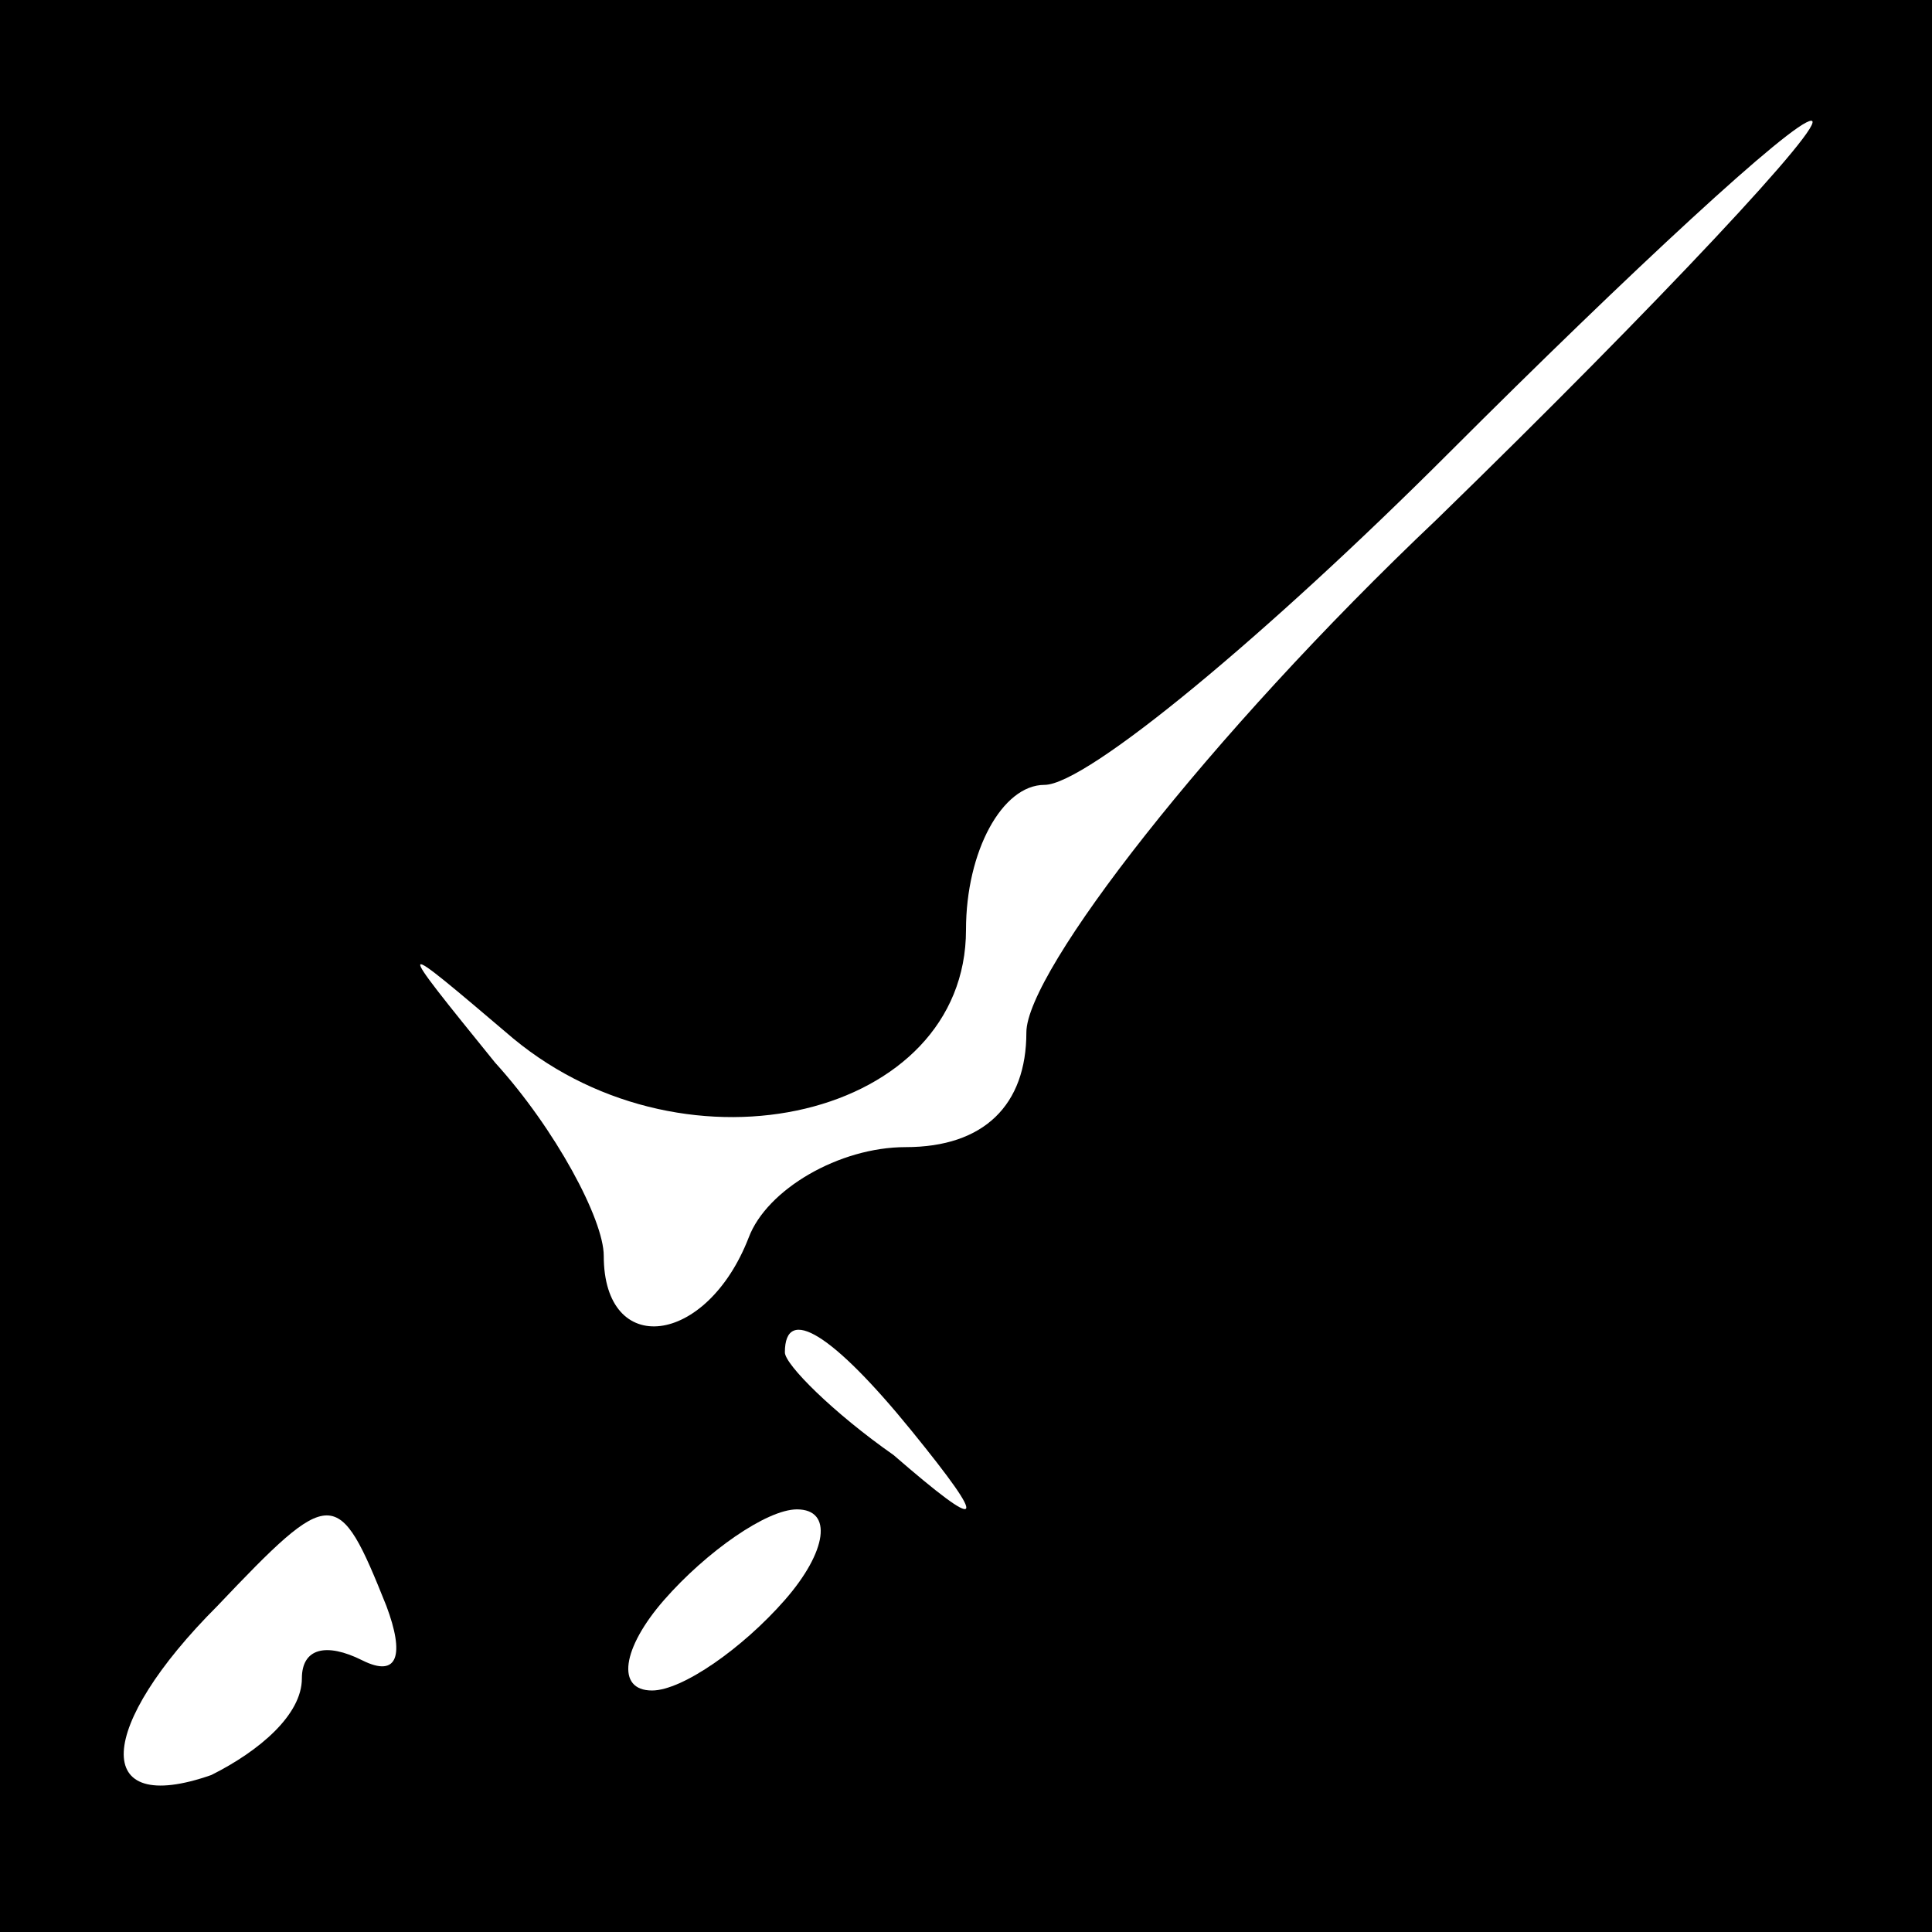 <?xml version="1.0" standalone="no"?>
<!DOCTYPE svg PUBLIC "-//W3C//DTD SVG 20010904//EN"
 "http://www.w3.org/TR/2001/REC-SVG-20010904/DTD/svg10.dtd">
<svg version="1.0" xmlns="http://www.w3.org/2000/svg"
 width="32pt" height="32pt" viewBox="0 0 32 32"
 preserveAspectRatio="xMidYMid meet">
<rect x="0" y="0" width="32" height="32" fill="#808080" stroke="none"/>
<g transform="translate(0,32) scale(0.1,-0.1)"
fill="#000000" stroke="none">
<path fill="#000000" stroke="none" d="M0 160 l0 -160 160 0 160 0 0 160 0
160 -160 0 -160 0 0 -160z"/>
<path fill="#ffffff" stroke="none" d="M238 234 c-38 -36 -68 -75 -68 -85 0
-12 -7 -19 -20 -19 -11 0 -23 -7 -26 -15 -7 -18 -24 -20 -24 -3 0 6 -8 21 -18
32 -17 21 -17 21 3 4 29 -24 75 -13 75 18 0 13 6 24 13 24 7 0 37 25 67 55 30
30 57 55 60 55 3 0 -25 -30 -62 -66z"/>
<path fill="#ffffff" stroke="none" d="M151 83 c13 -16 12 -17 -3 -4 -10 7
-18 15 -18 17 0 8 8 3 21 -13z"/>
<path fill="#ffffff" stroke="none" d="M64 54 c3 -8 2 -12 -4 -9 -6 3 -10 2
-10 -3 0 -6 -7 -12 -15 -16 -20 -7 -19 8 1 28 19 20 20 20 28 0z"/>
<path fill="#ffffff" stroke="none" d="M130 55 c-7 -8 -17 -15 -22 -15 -6 0
-5 7 2 15 7 8 17 15 22 15 6 0 5 -7 -2 -15z"/>
</g>
</svg>
